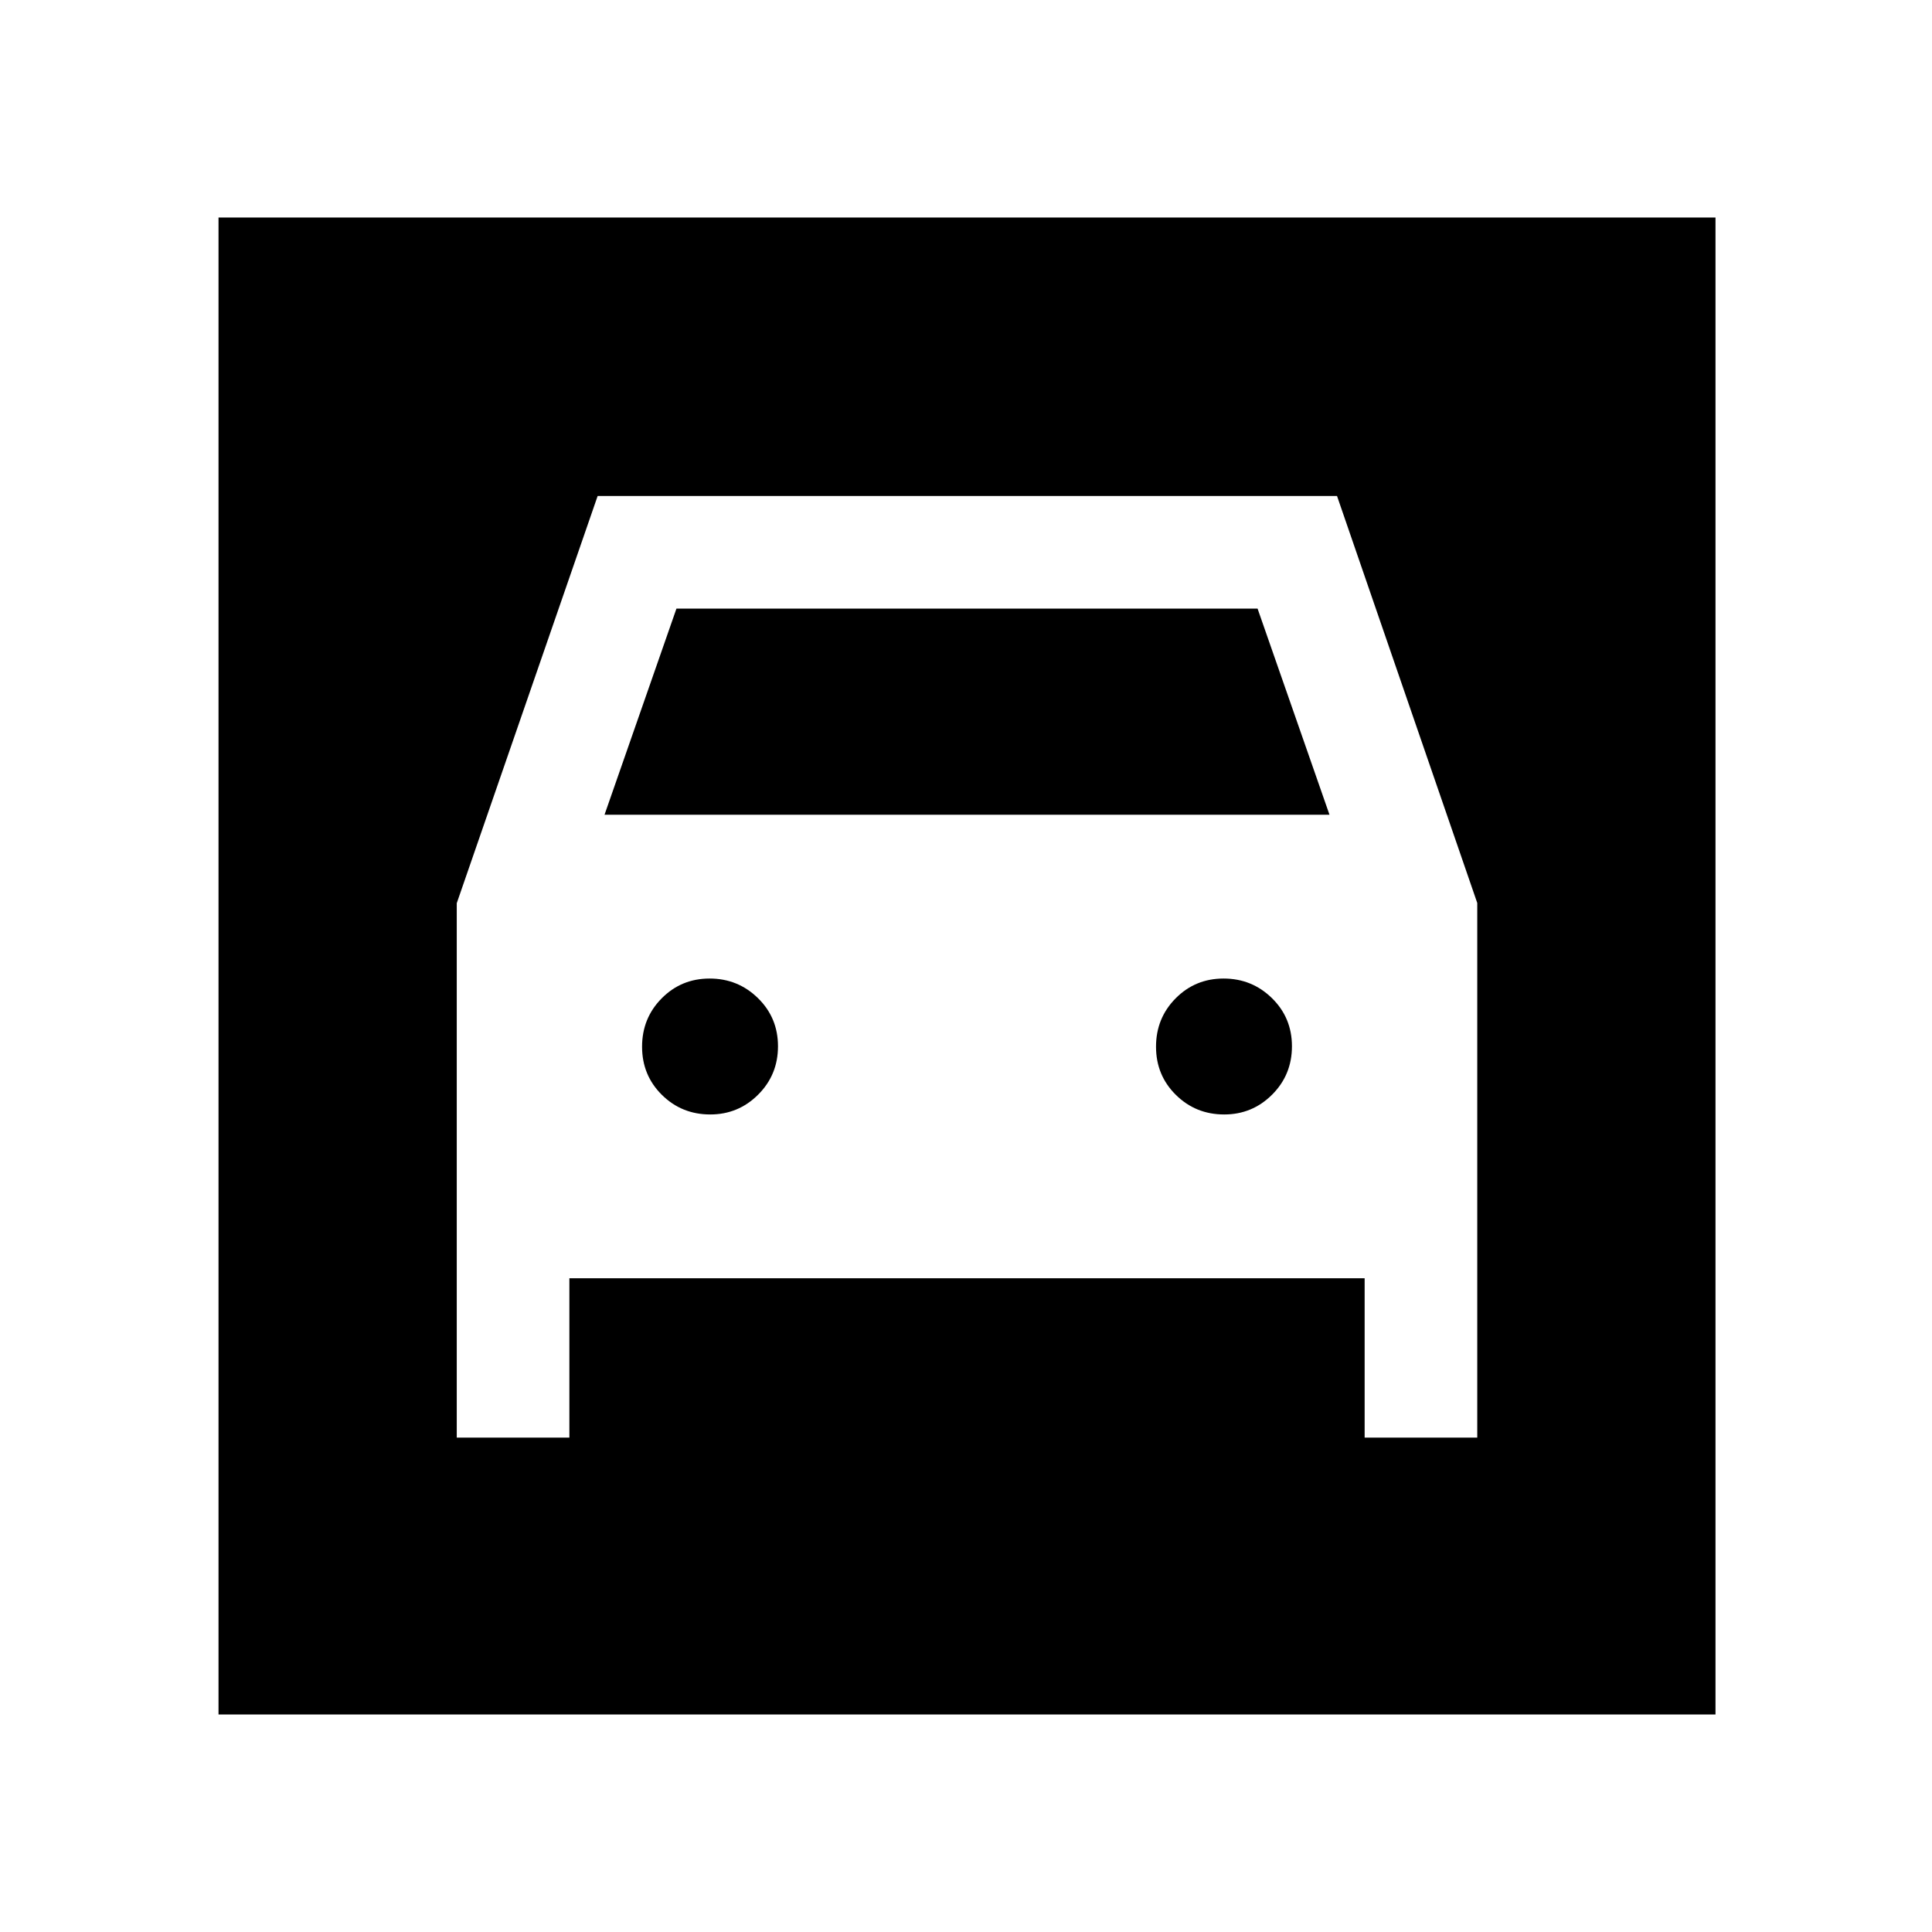 <svg xmlns="http://www.w3.org/2000/svg" height="24" viewBox="0 -960 960 960" width="24"><path d="M108.58-108.08v-743.84h743.84v743.84H108.58Zm244.33-298.15q-14.18 0-24.03-9.74-9.84-9.74-9.84-23.92 0-14.19 9.74-24.03 9.74-9.85 23.83-9.85 14.08 0 24.02 9.74 9.95 9.74 9.95 23.92 0 14.19-9.86 24.03-9.85 9.85-23.81 9.85Zm255.39 0q-14.18 0-24.03-9.74-9.85-9.74-9.85-23.92 0-14.19 9.74-24.03 9.75-9.85 23.83-9.85 14.09 0 24.03 9.74 9.94 9.74 9.94 23.92 0 14.19-9.85 24.03-9.85 9.85-23.81 9.85ZM226.96-511.22v265.56h55.96v-79.19h395.16v79.19h55.96v-265.65l-69.68-202.23h-367.4l-70 202.32Zm73.42-43.93 35.74-102.43h288.76l35.74 102.43H300.38Z"/></svg>